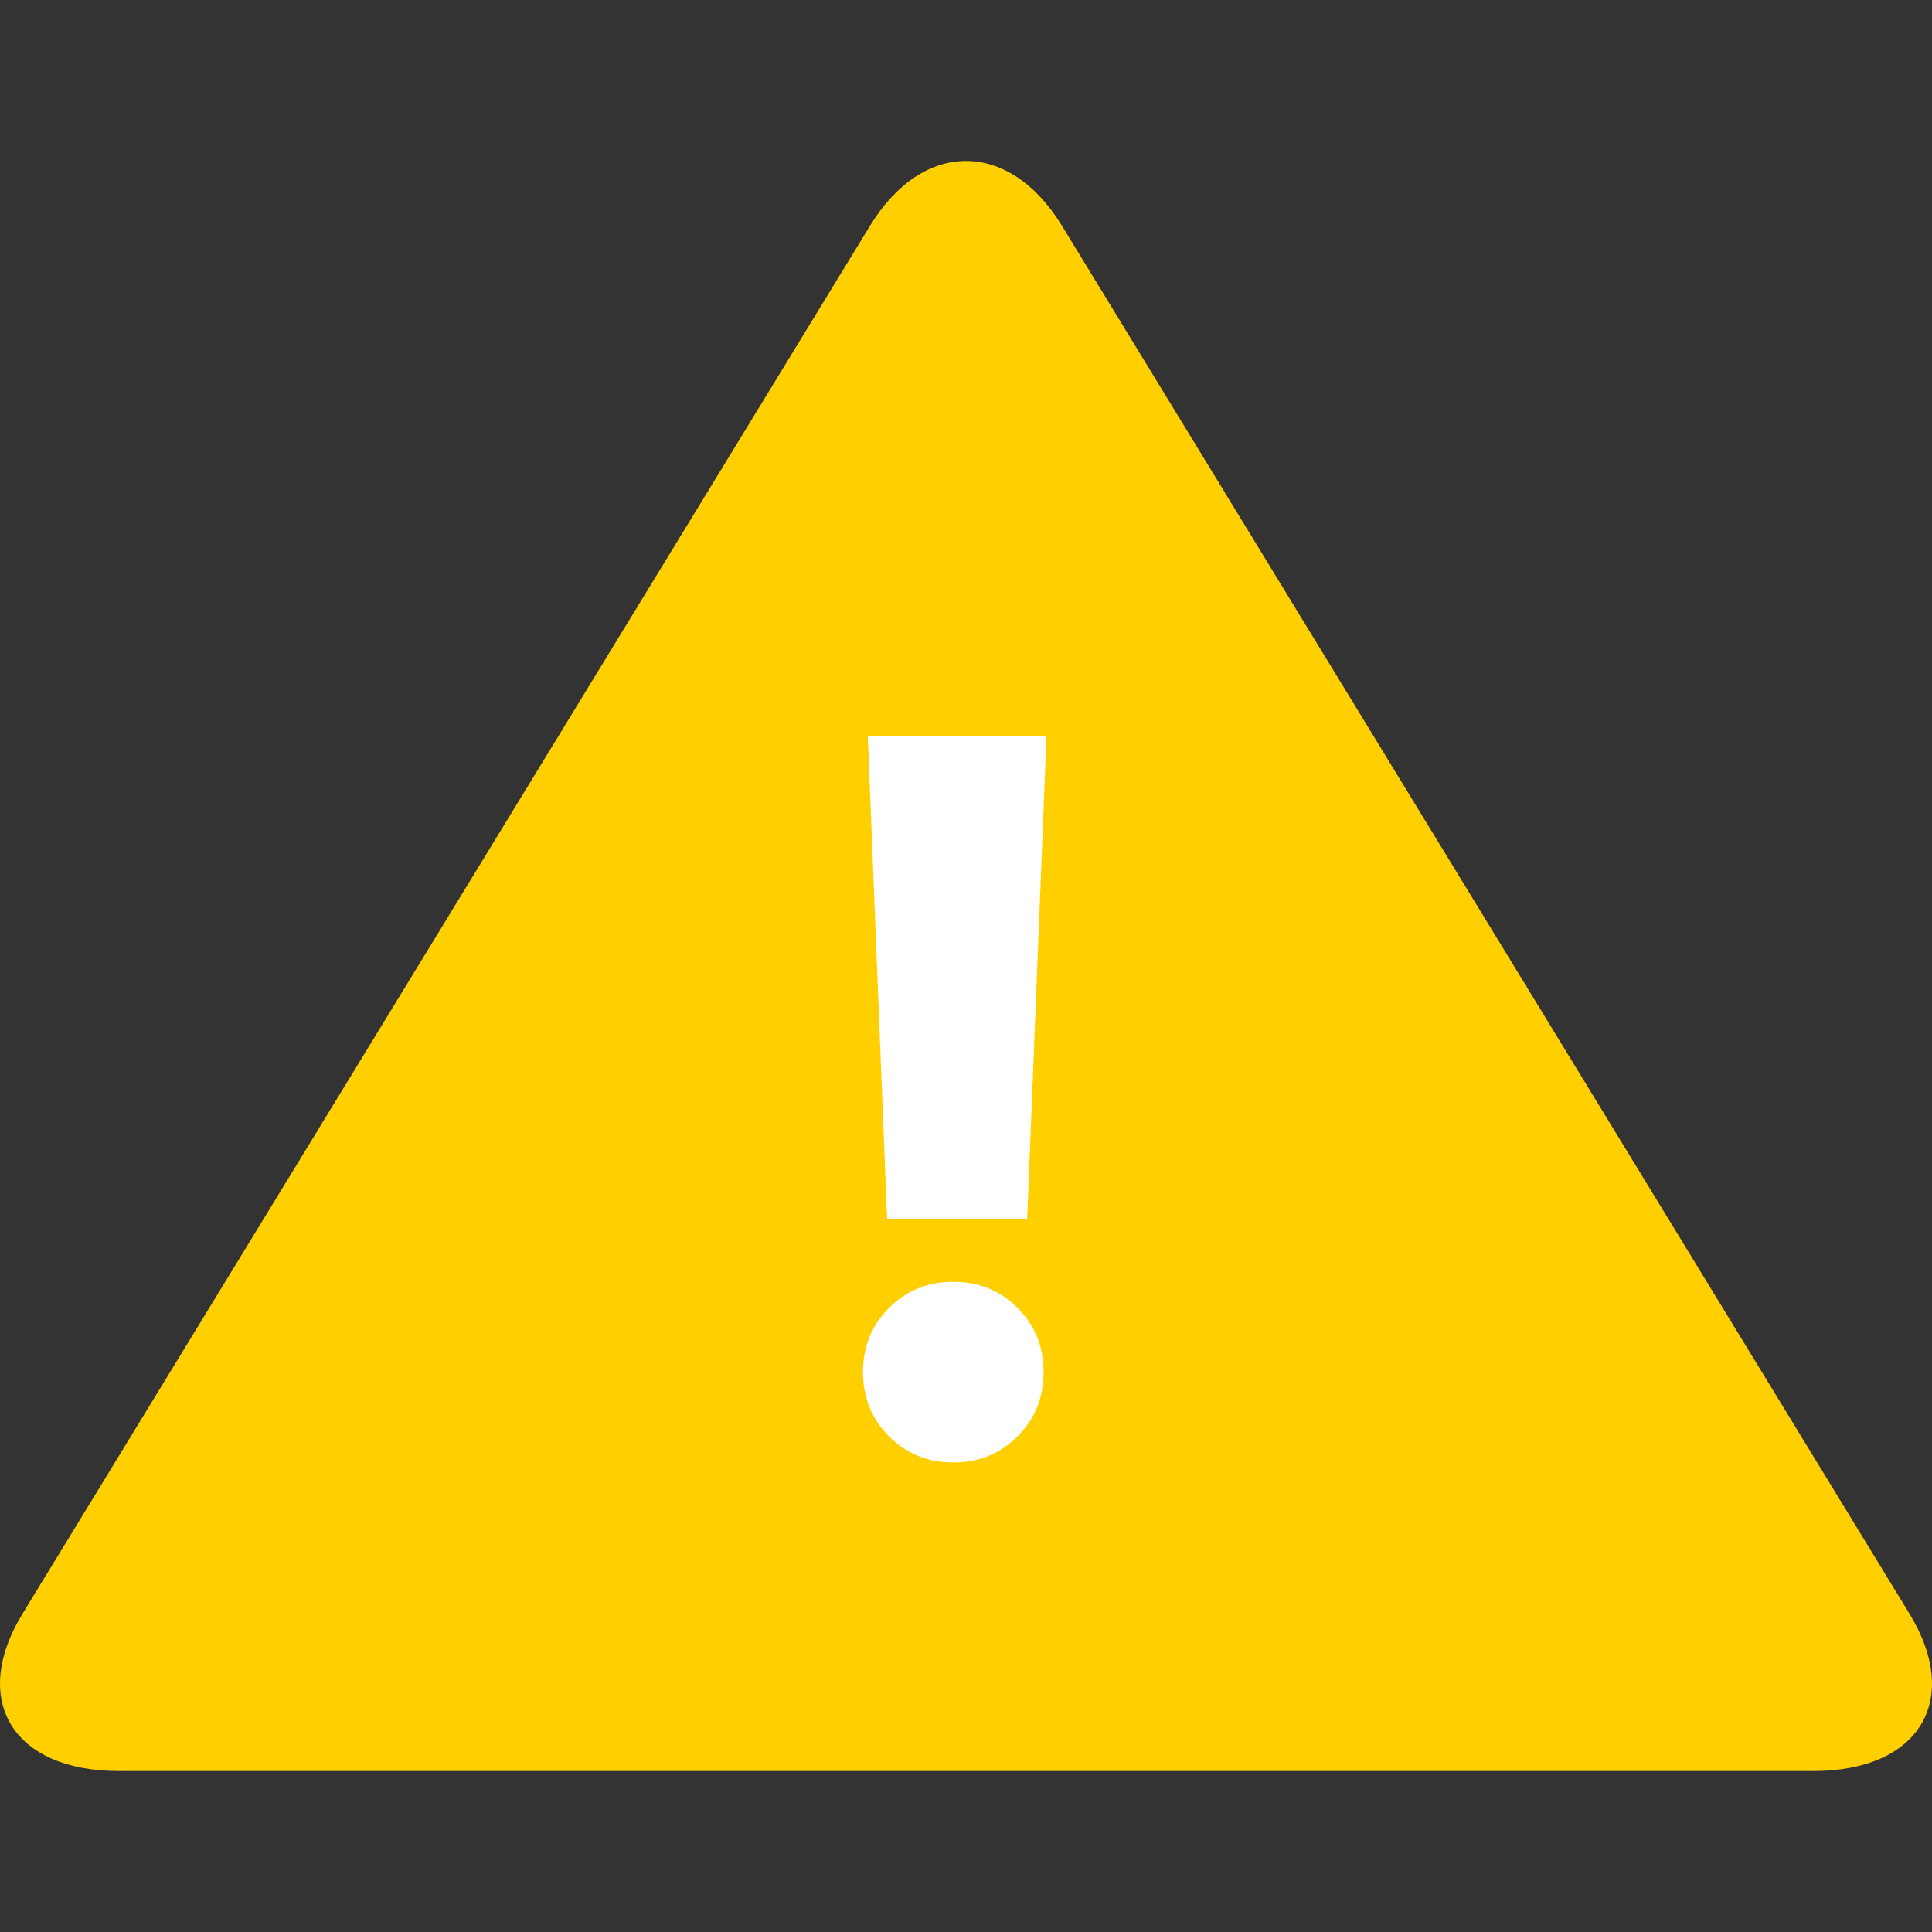 <svg width="24" height="24" viewBox="0 0 24 24" fill="none" xmlns="http://www.w3.org/2000/svg">
<rect x="0" y="0" width="24" height="24" fill="#333333" stroke="none"/>
<path fill-rule="evenodd" clip-rule="evenodd" d="M22.528 22C23.839 22 24.376 21.121 23.72 20.046L13.193 2.806C12.537 1.731 11.463 1.731 10.807 2.806L0.28 20.046C-0.376 21.121 0.161 22 1.473 22H22.528Z" fill="#FFCF00"/>
<path fill-rule="evenodd" clip-rule="evenodd" d="M11.044 17.843C11.26 18.059 11.526 18.167 11.842 18.167C12.158 18.167 12.424 18.059 12.64 17.843C12.856 17.627 12.964 17.361 12.964 17.045C12.964 16.729 12.856 16.463 12.64 16.247C12.424 16.031 12.158 15.923 11.842 15.923C11.526 15.923 11.26 16.031 11.044 16.247C10.828 16.463 10.72 16.729 10.72 17.045C10.72 17.361 10.828 17.627 11.044 17.843ZM12.76 15.143L13 9.143H10.78L11.02 15.143H12.76Z" fill="white"/>
</svg>
